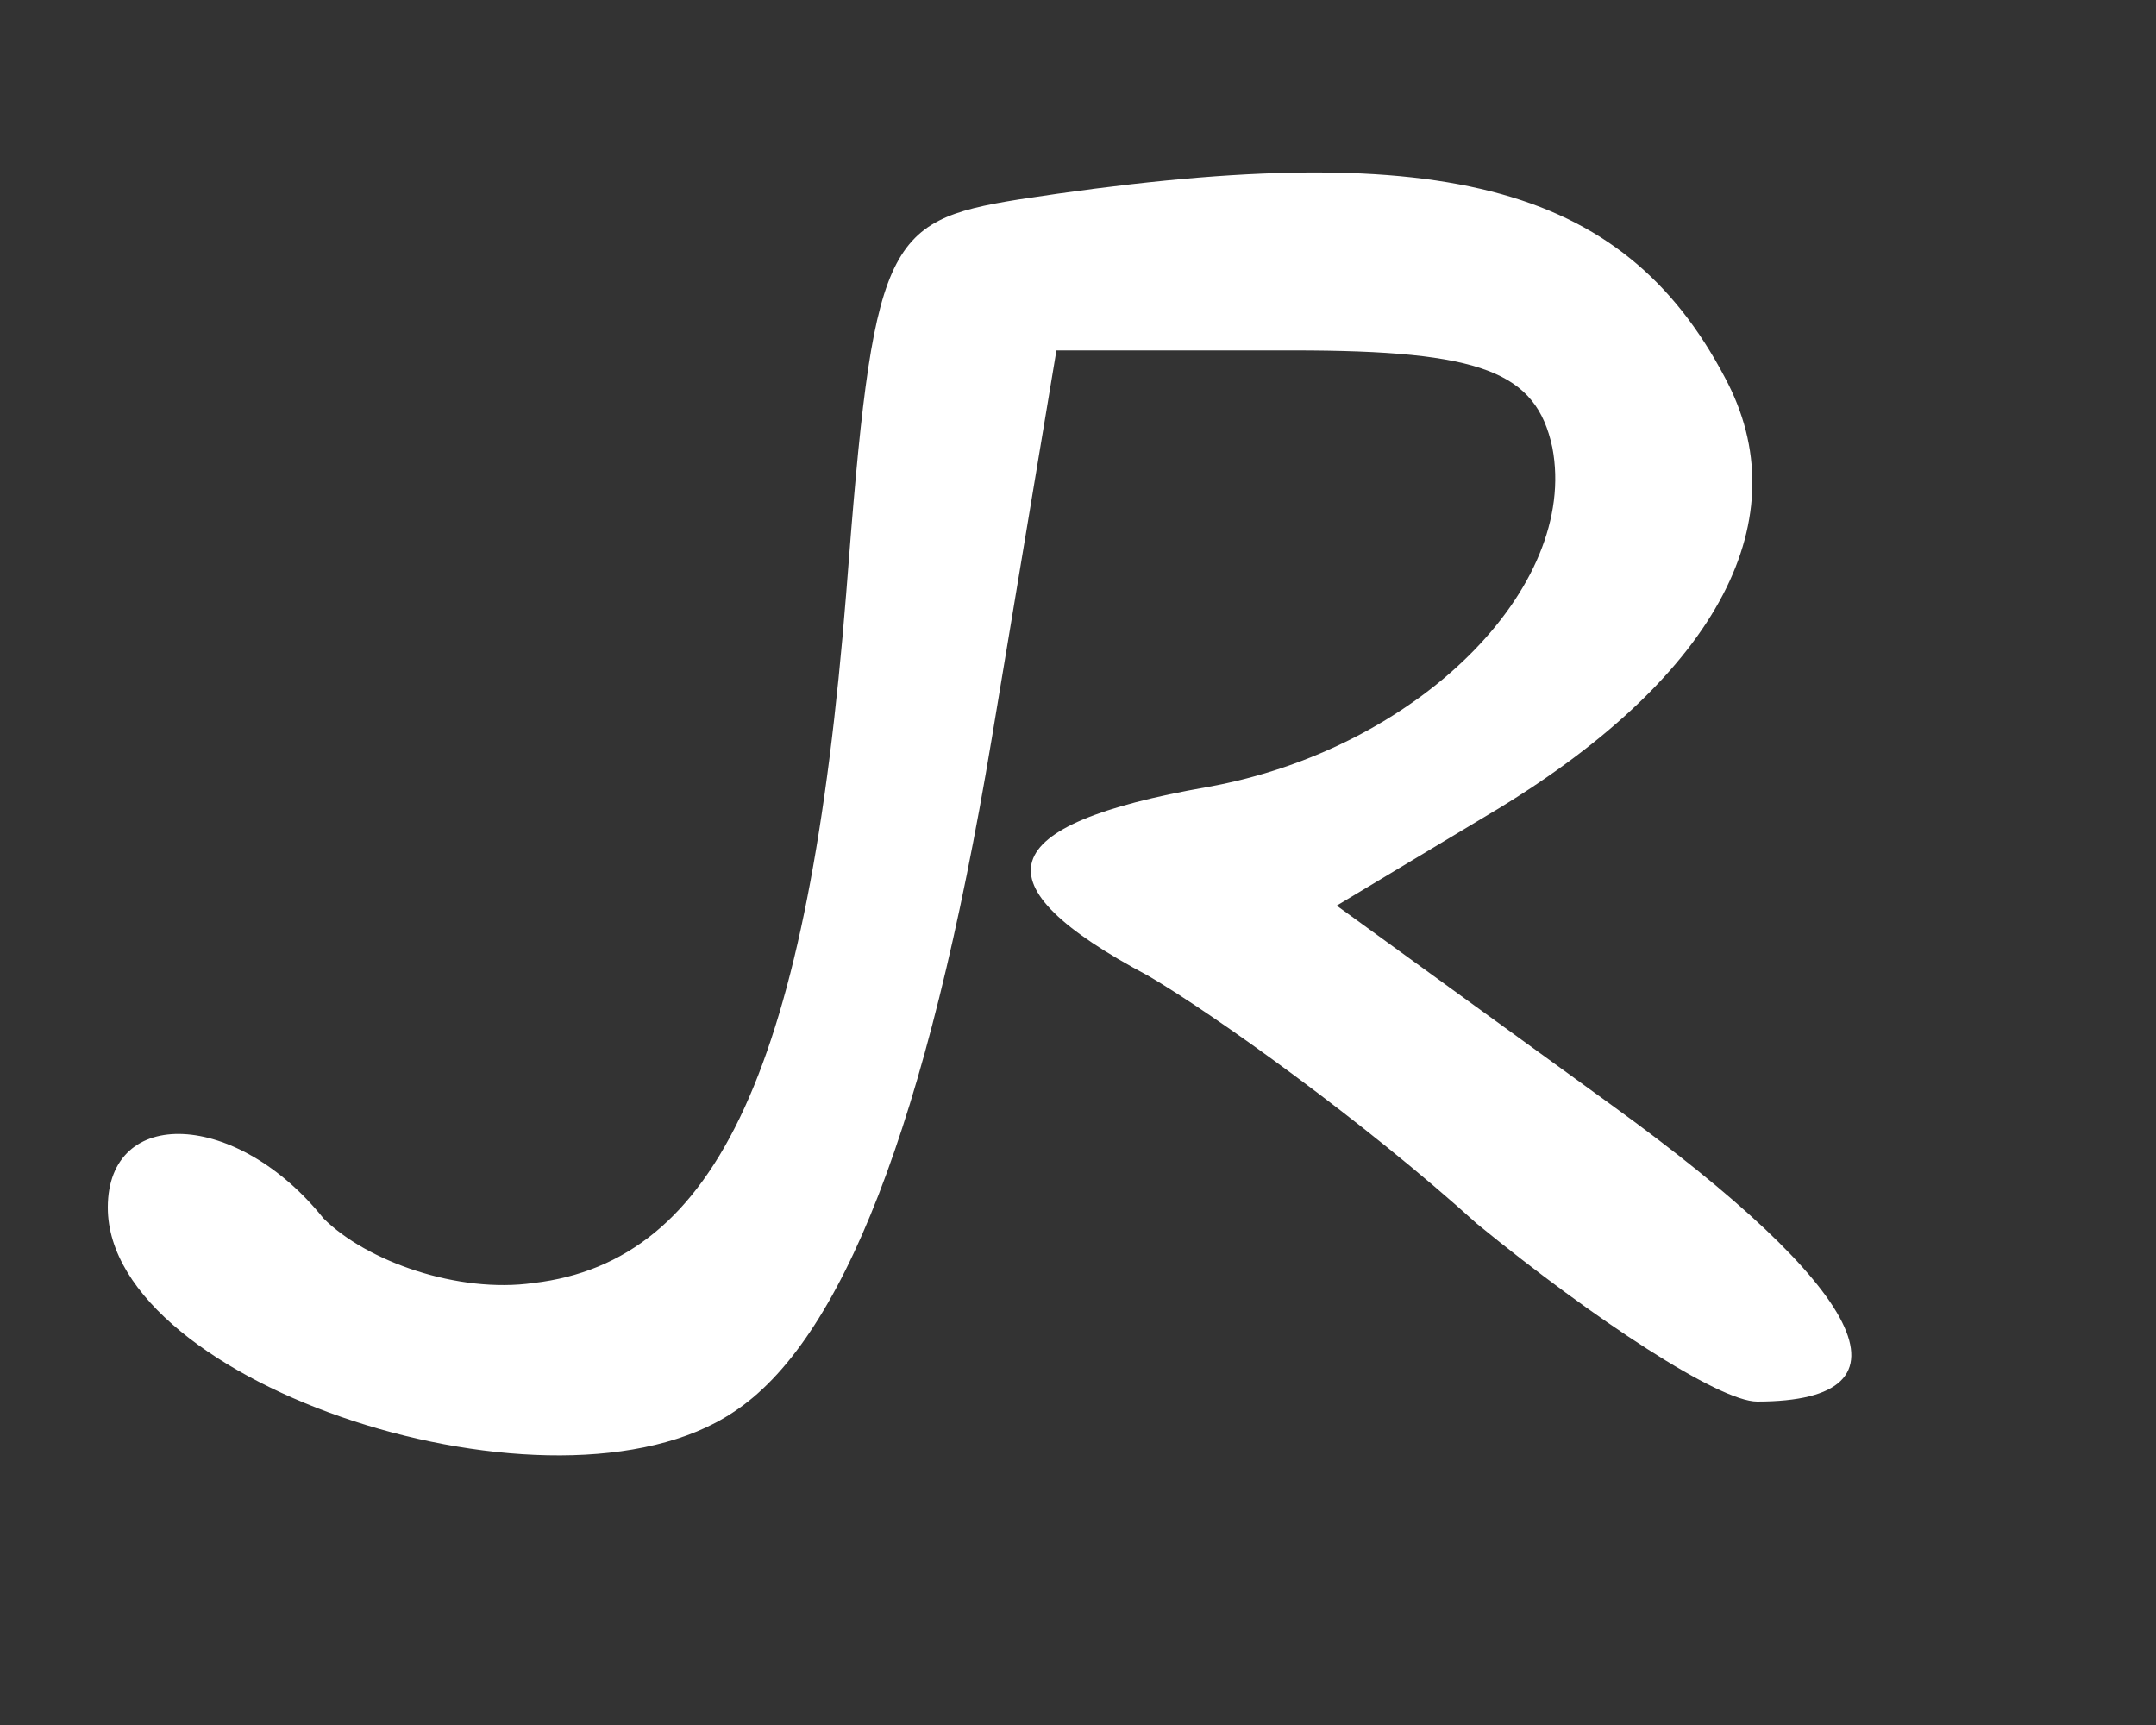 <?xml version="1.0" standalone="no"?>
<!DOCTYPE svg PUBLIC "-//W3C//DTD SVG 20010904//EN"
 "http://www.w3.org/TR/2001/REC-SVG-20010904/DTD/svg10.dtd">
<svg version="1.0" xmlns="http://www.w3.org/2000/svg"
 width="40pt" height="32pt" viewBox="0 0 40 32"
 preserveAspectRatio="xMidYMid meet">
<rect x="0" y="0" width="40" height="32" fill="#333333" stroke="none"/>
<g transform="translate(0,32) scale(0.1,-0.1)"
fill="white" stroke="none">
<path d="M189 283 c-25 -4 -27 -8 -32 -73 -7 -88 -24 -124 -58 -128 -14 -2
-31 4 -39 12 -16 20 -40 21 -40 2 0 -33 83 -60 116 -38 20 13 36 53 48 125
l12 72 44 0 c35 0 45 -4 48 -18 5 -26 -25 -56 -64 -63 -40 -7 -43 -18 -11 -35
12 -7 40 -27 61 -46 22 -18 45 -33 52 -33 31 0 20 21 -27 55 l-51 37 30 18
c41 25 56 54 42 80 -19 36 -53 45 -131 33z"/>
</g>
</svg>

